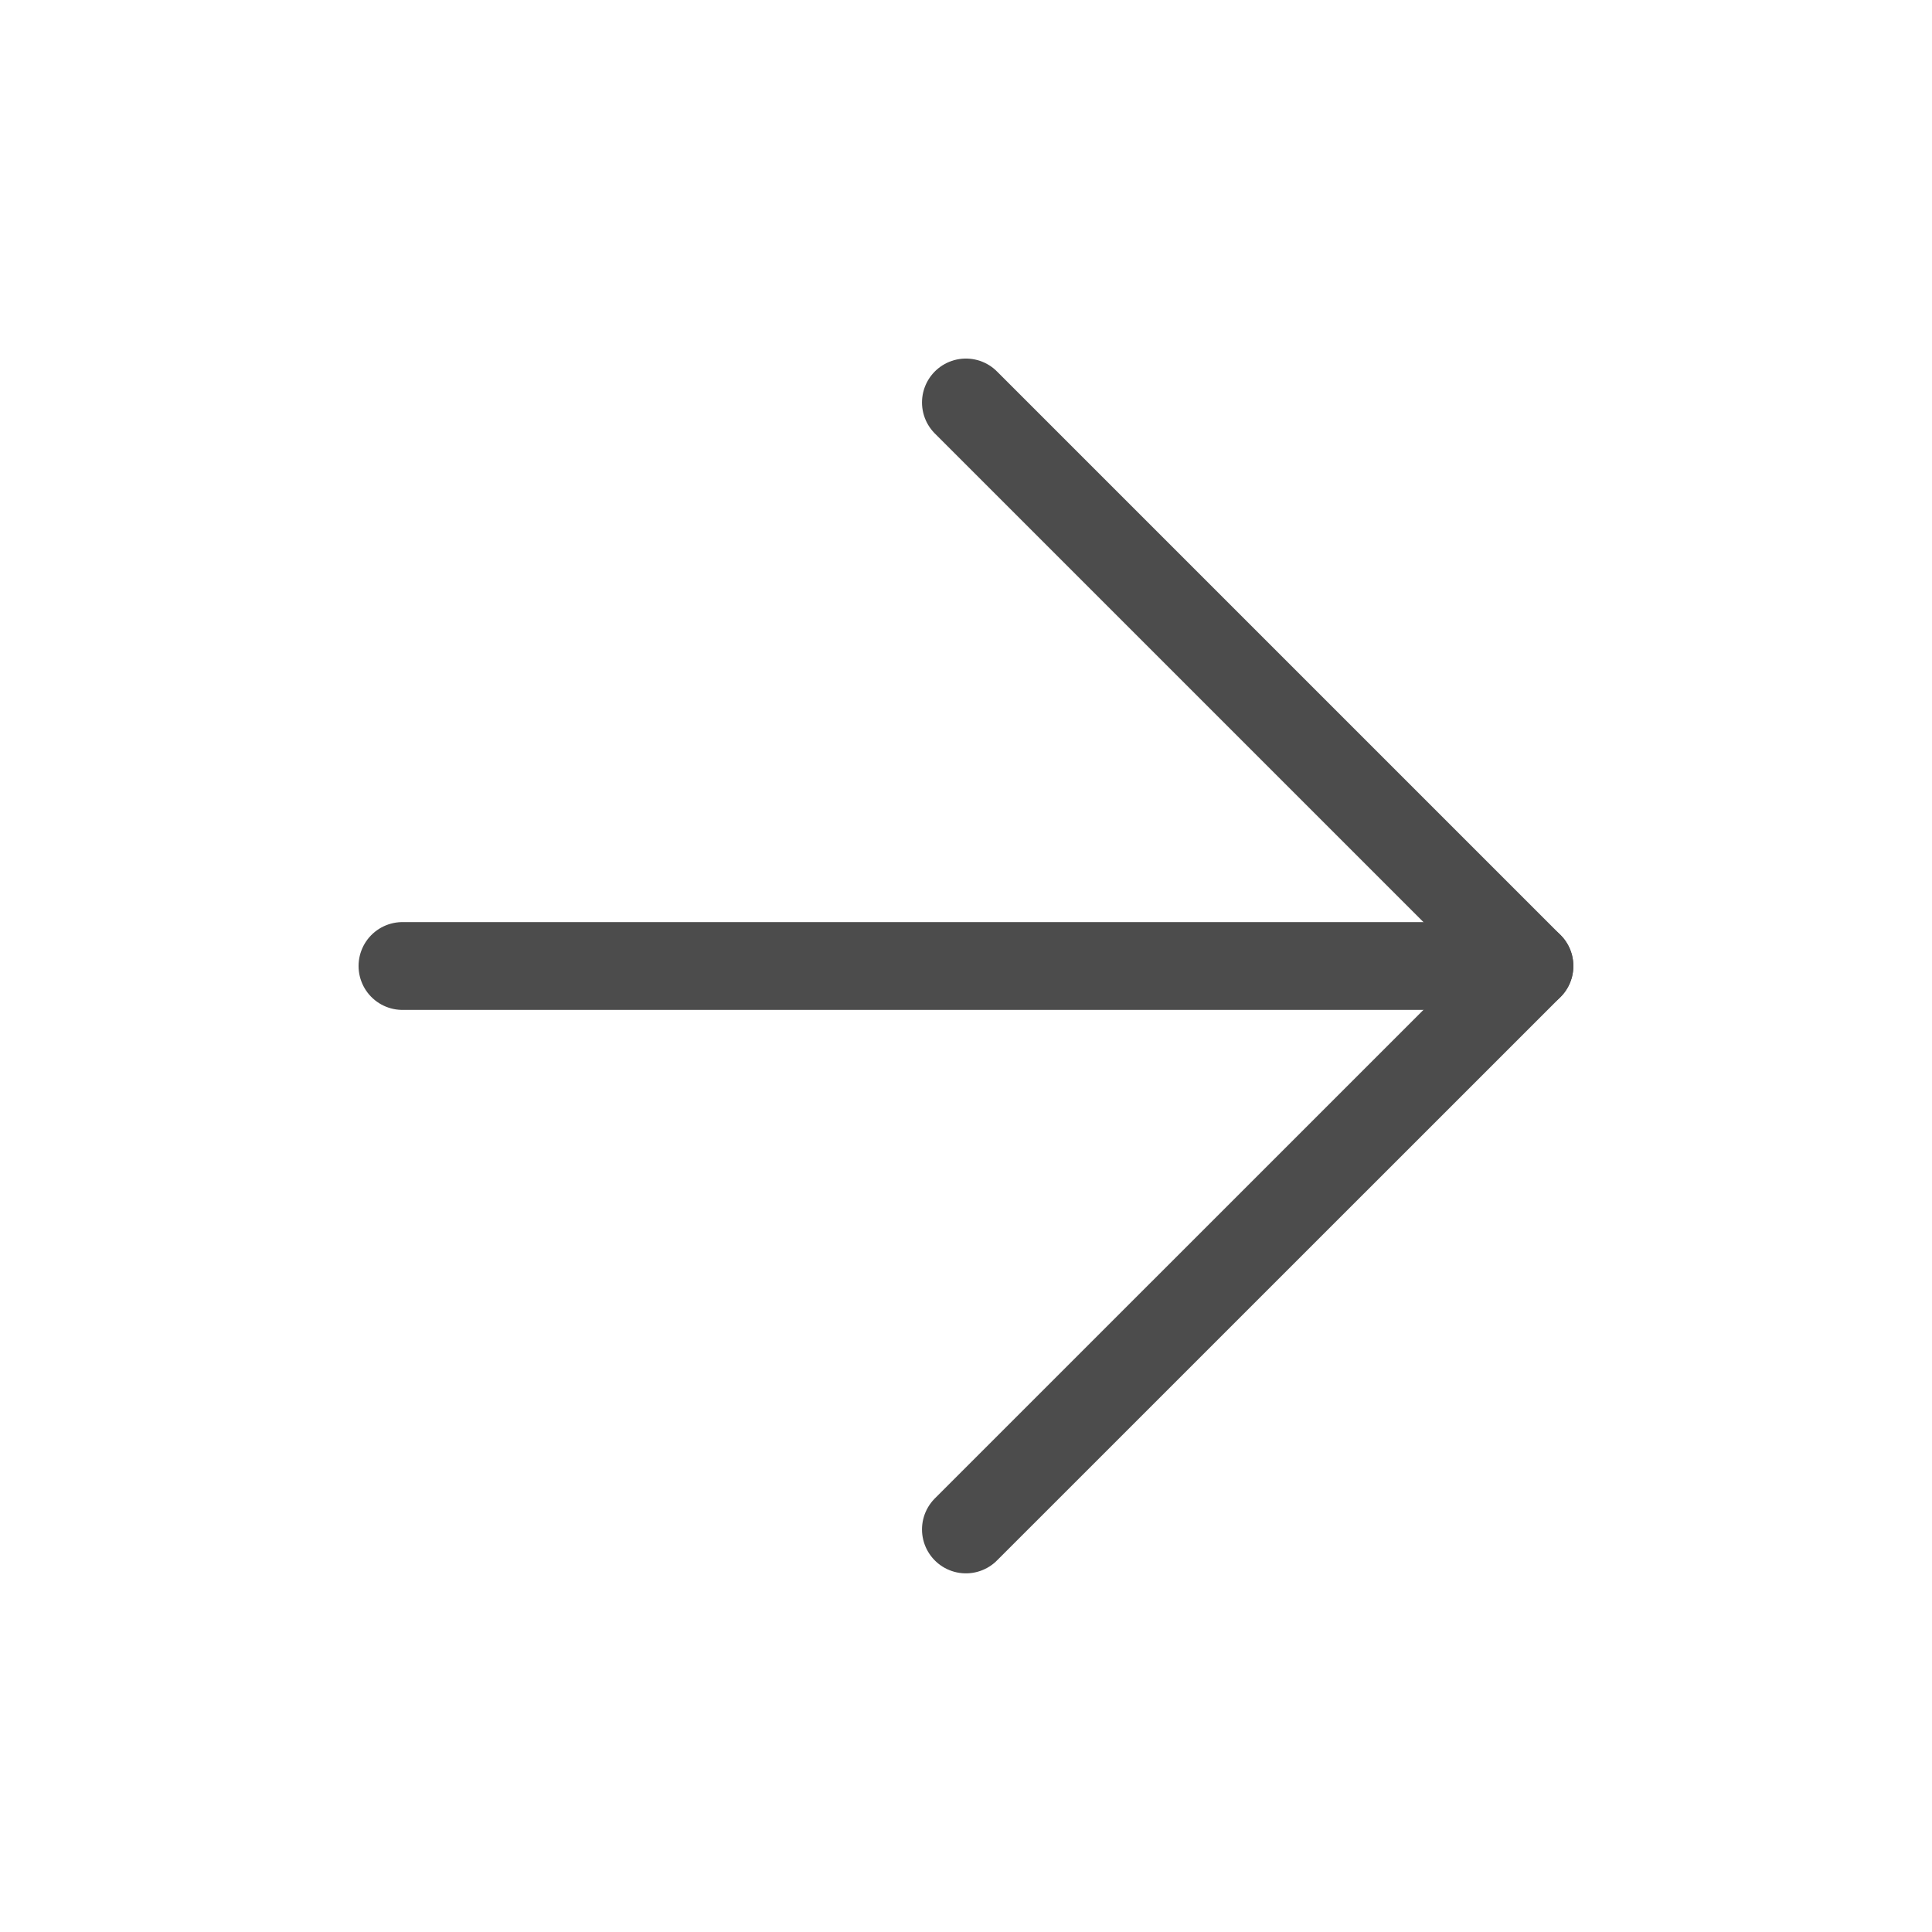 <svg width="22" height="22" viewBox="0 0 22 22" fill="none" xmlns="http://www.w3.org/2000/svg">
<g opacity="0.7">
<path d="M4.583 11L17.416 11" stroke="black" stroke-linecap="round" stroke-linejoin="round"/>
<path d="M10.999 4.583L17.416 11L10.999 17.416" stroke="black" stroke-linecap="round" stroke-linejoin="round"/>
</g>
</svg>
